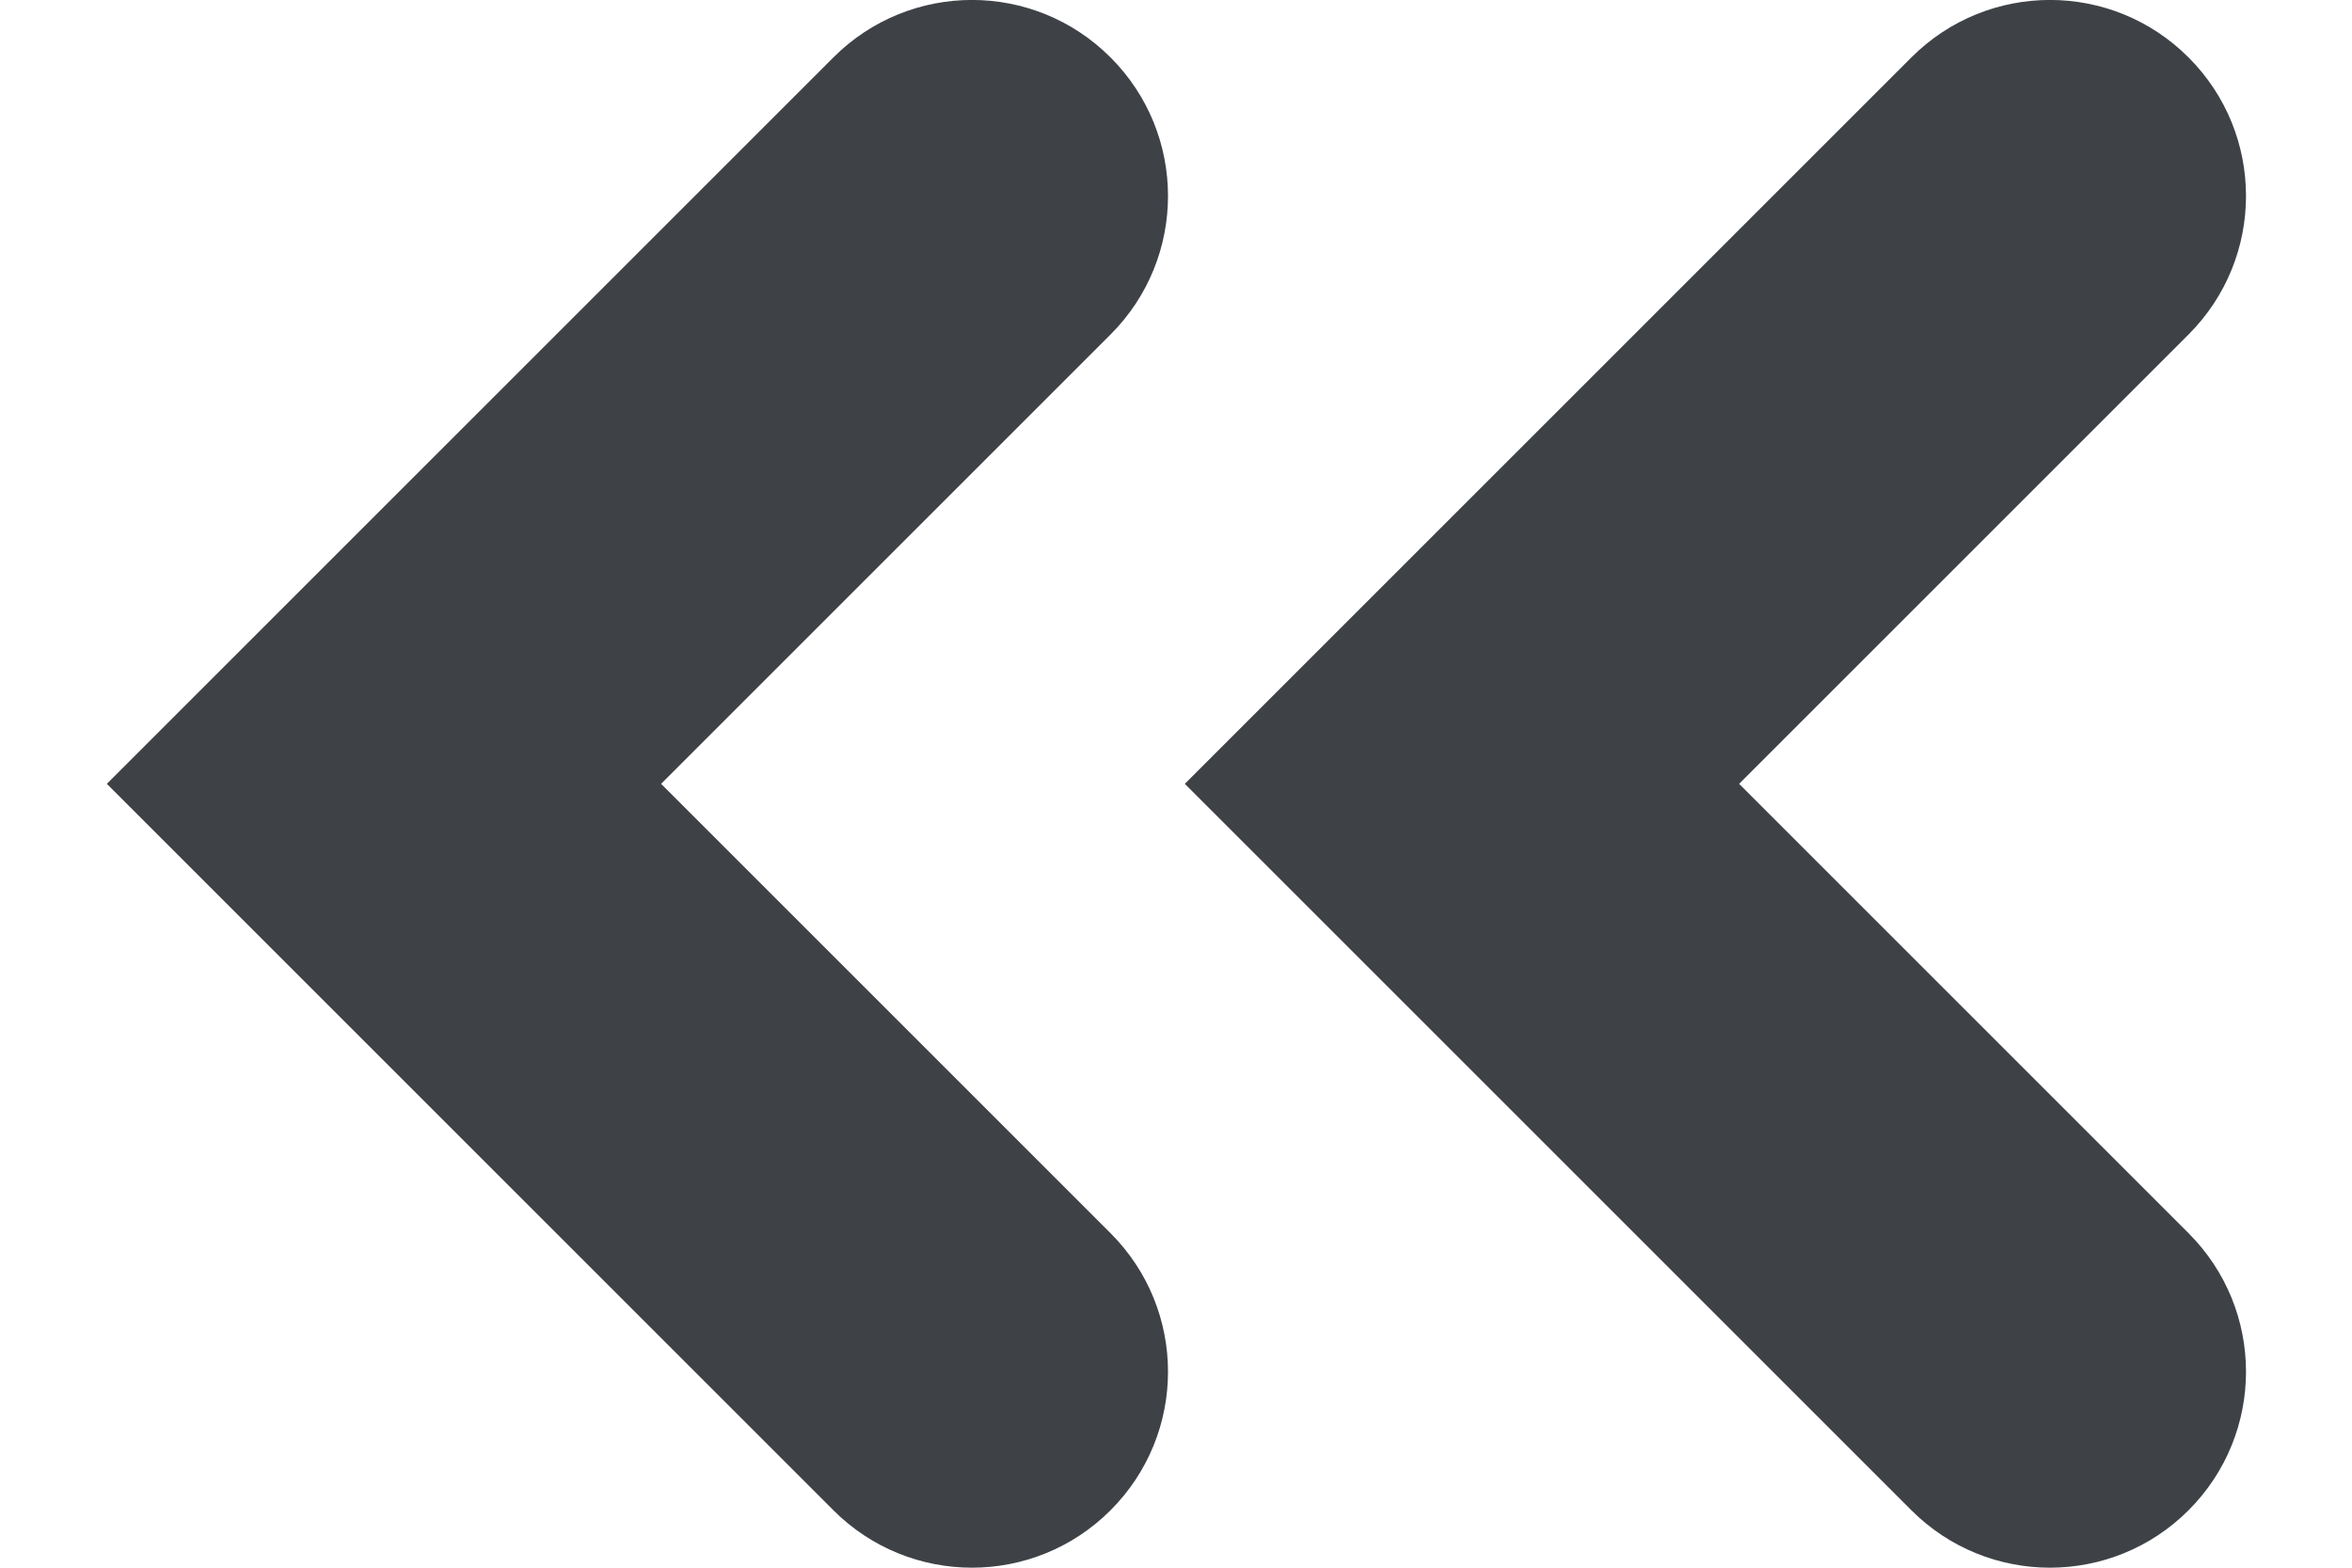 <svg width="12" height="8" viewBox="0 0 12 8" fill="none" xmlns="http://www.w3.org/2000/svg">
<path fill-rule="evenodd" clip-rule="evenodd" d="M11.166 7.707C11.557 7.316 11.557 6.684 11.166 6.293L8.873 4L11.166 1.707C11.557 1.316 11.557 0.684 11.166 0.293C10.775 -0.098 10.143 -0.098 9.752 0.293L6.045 4L9.752 7.707C9.947 7.902 10.203 8 10.459 8C10.715 8 10.971 7.902 11.166 7.707ZM4.959 8C4.703 8 4.447 7.902 4.252 7.707L0.545 4L4.252 0.293C4.643 -0.098 5.275 -0.098 5.666 0.293C6.057 0.684 6.057 1.316 5.666 1.707L3.373 4L5.666 6.293C6.057 6.684 6.057 7.316 5.666 7.707C5.471 7.902 5.215 8 4.959 8Z" fill="#0E1319" fill-opacity="0.8"/>
</svg>
